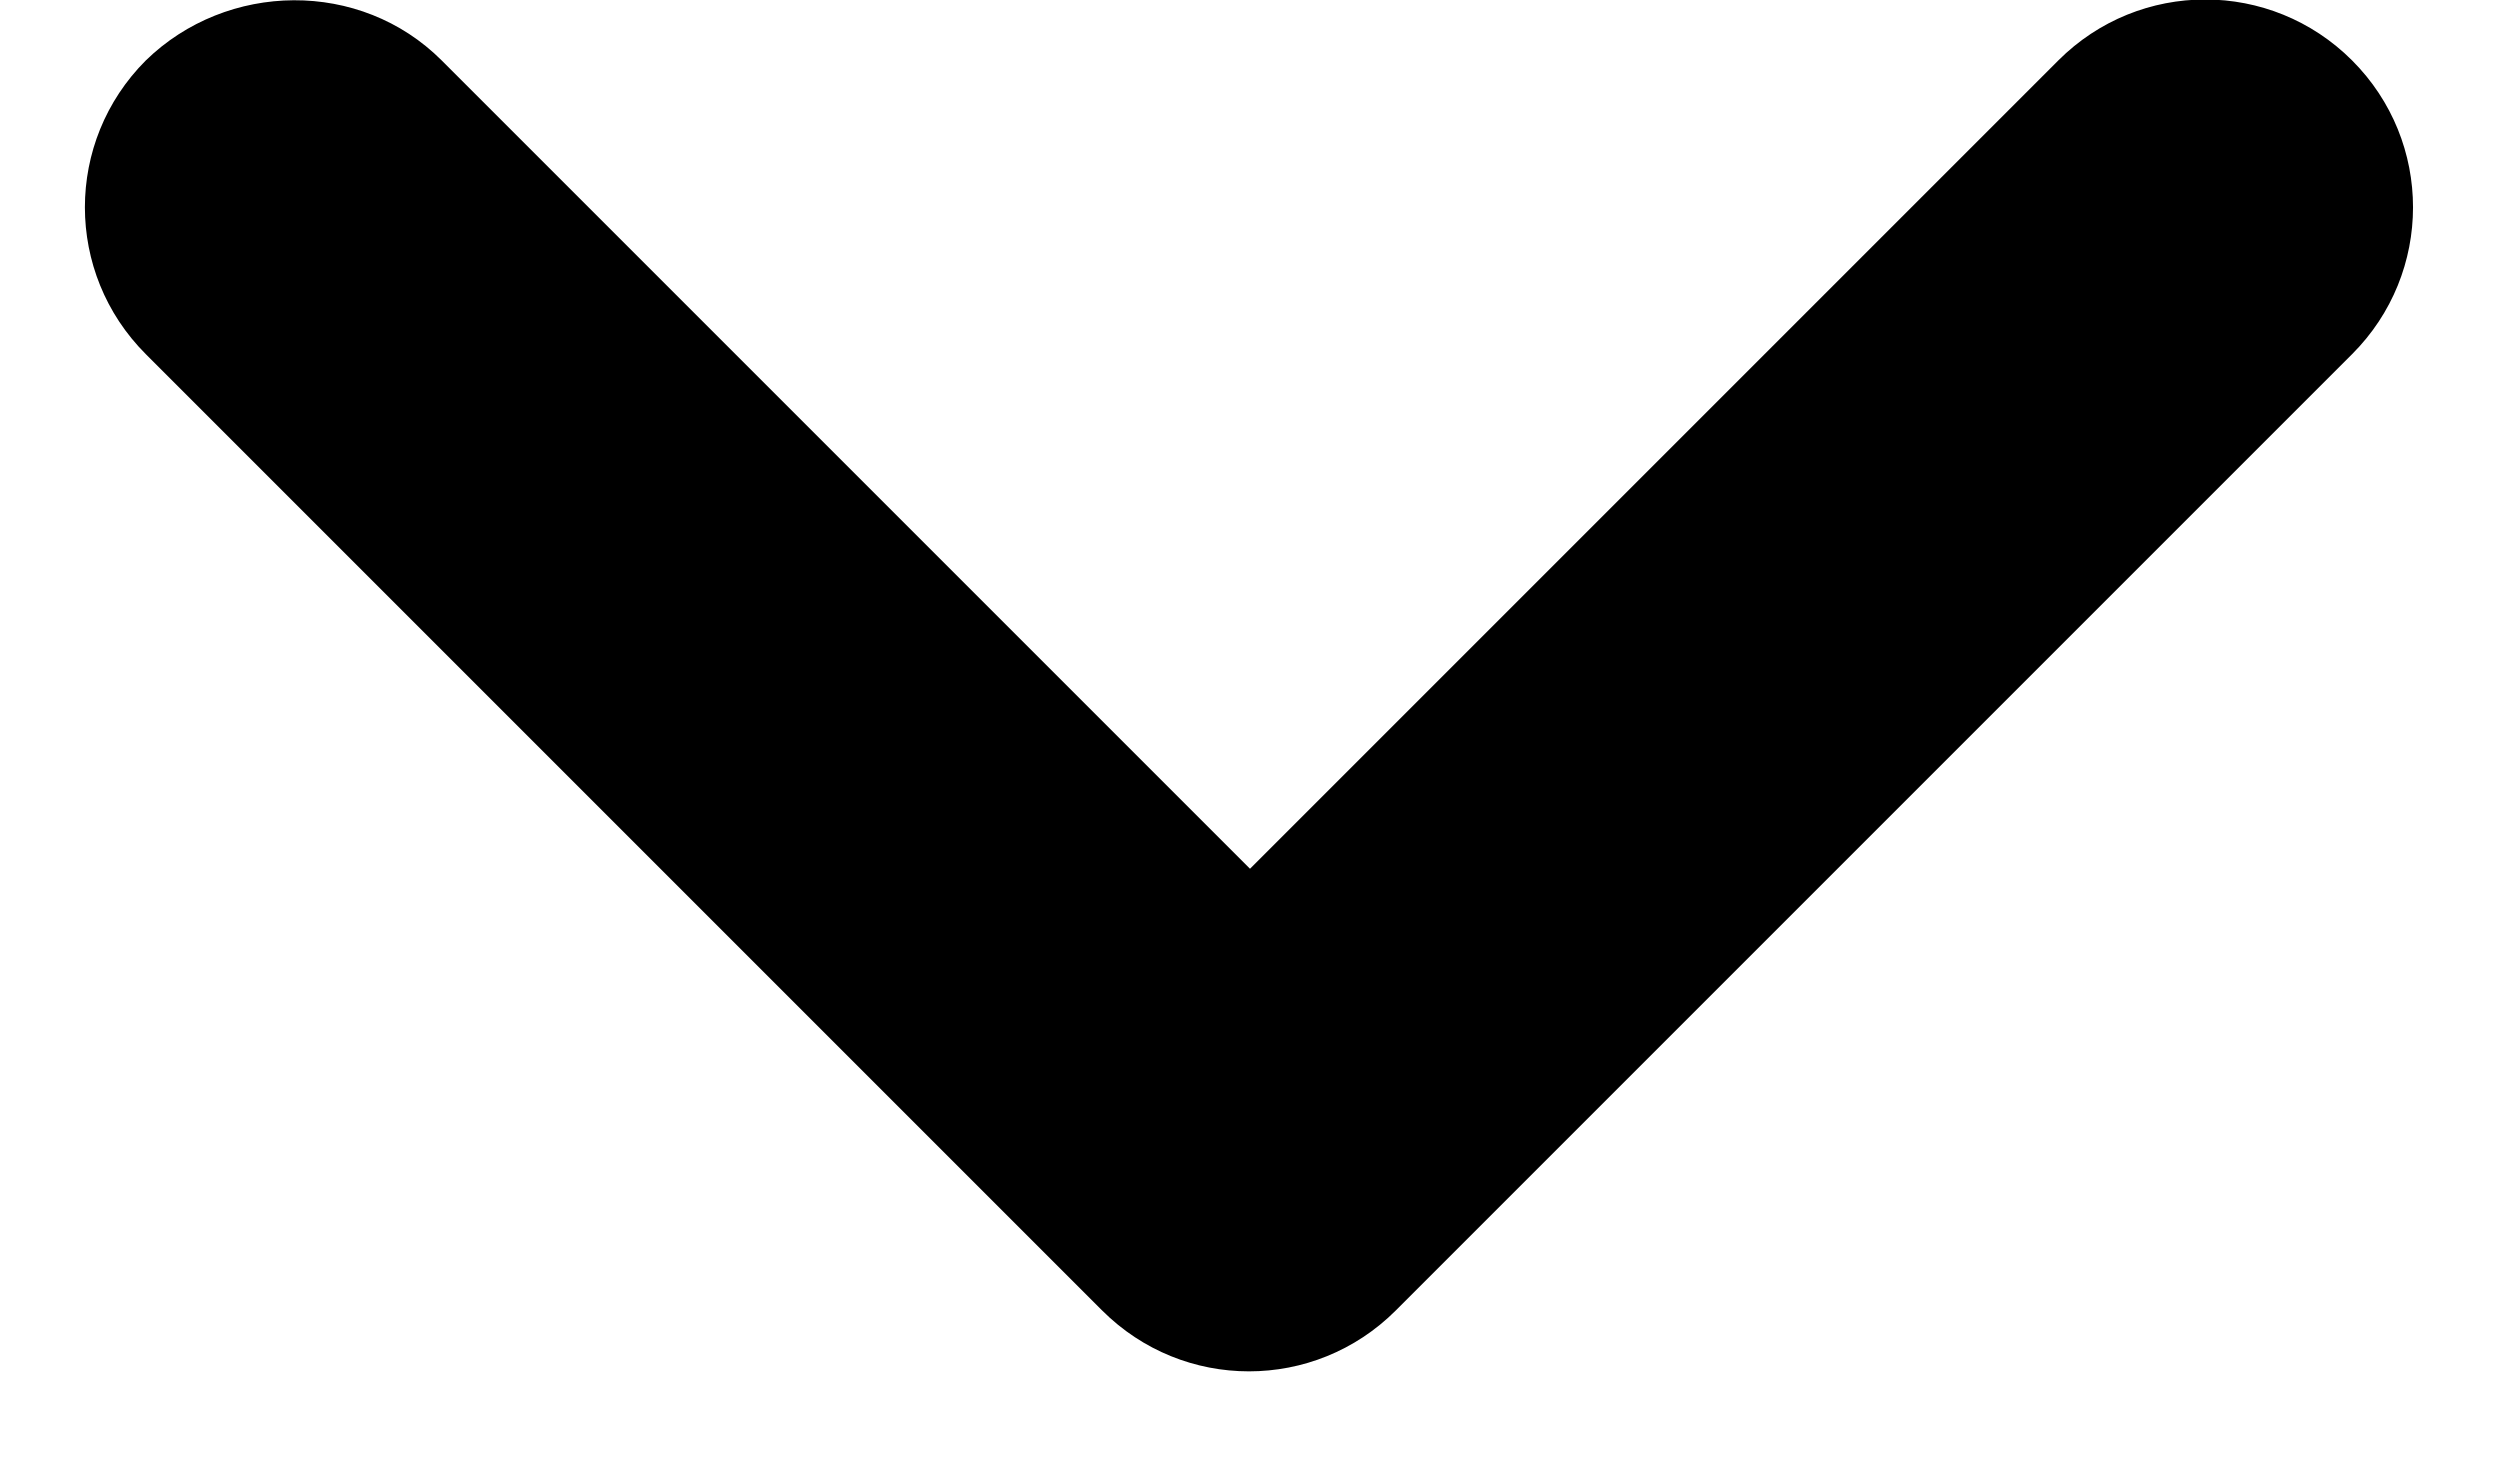 <?xml version="1.0" encoding="UTF-8" standalone="no"?><svg width='12' height='7' viewBox='0 0 12 7' fill='none' xmlns='http://www.w3.org/2000/svg'>
<path fill-rule='evenodd' clip-rule='evenodd' d='M2.12 0.29L6 4.17L9.88 0.29C10.27 -0.1 10.9 -0.1 11.29 0.29C11.68 0.68 11.68 1.31 11.29 1.7L6.7 6.29C6.31 6.68 5.68 6.68 5.29 6.29L0.7 1.7C0.31 1.31 0.31 0.68 0.7 0.29C1.09 -0.09 1.73 -0.1 2.12 0.29Z' fill='black'/>
</svg>
